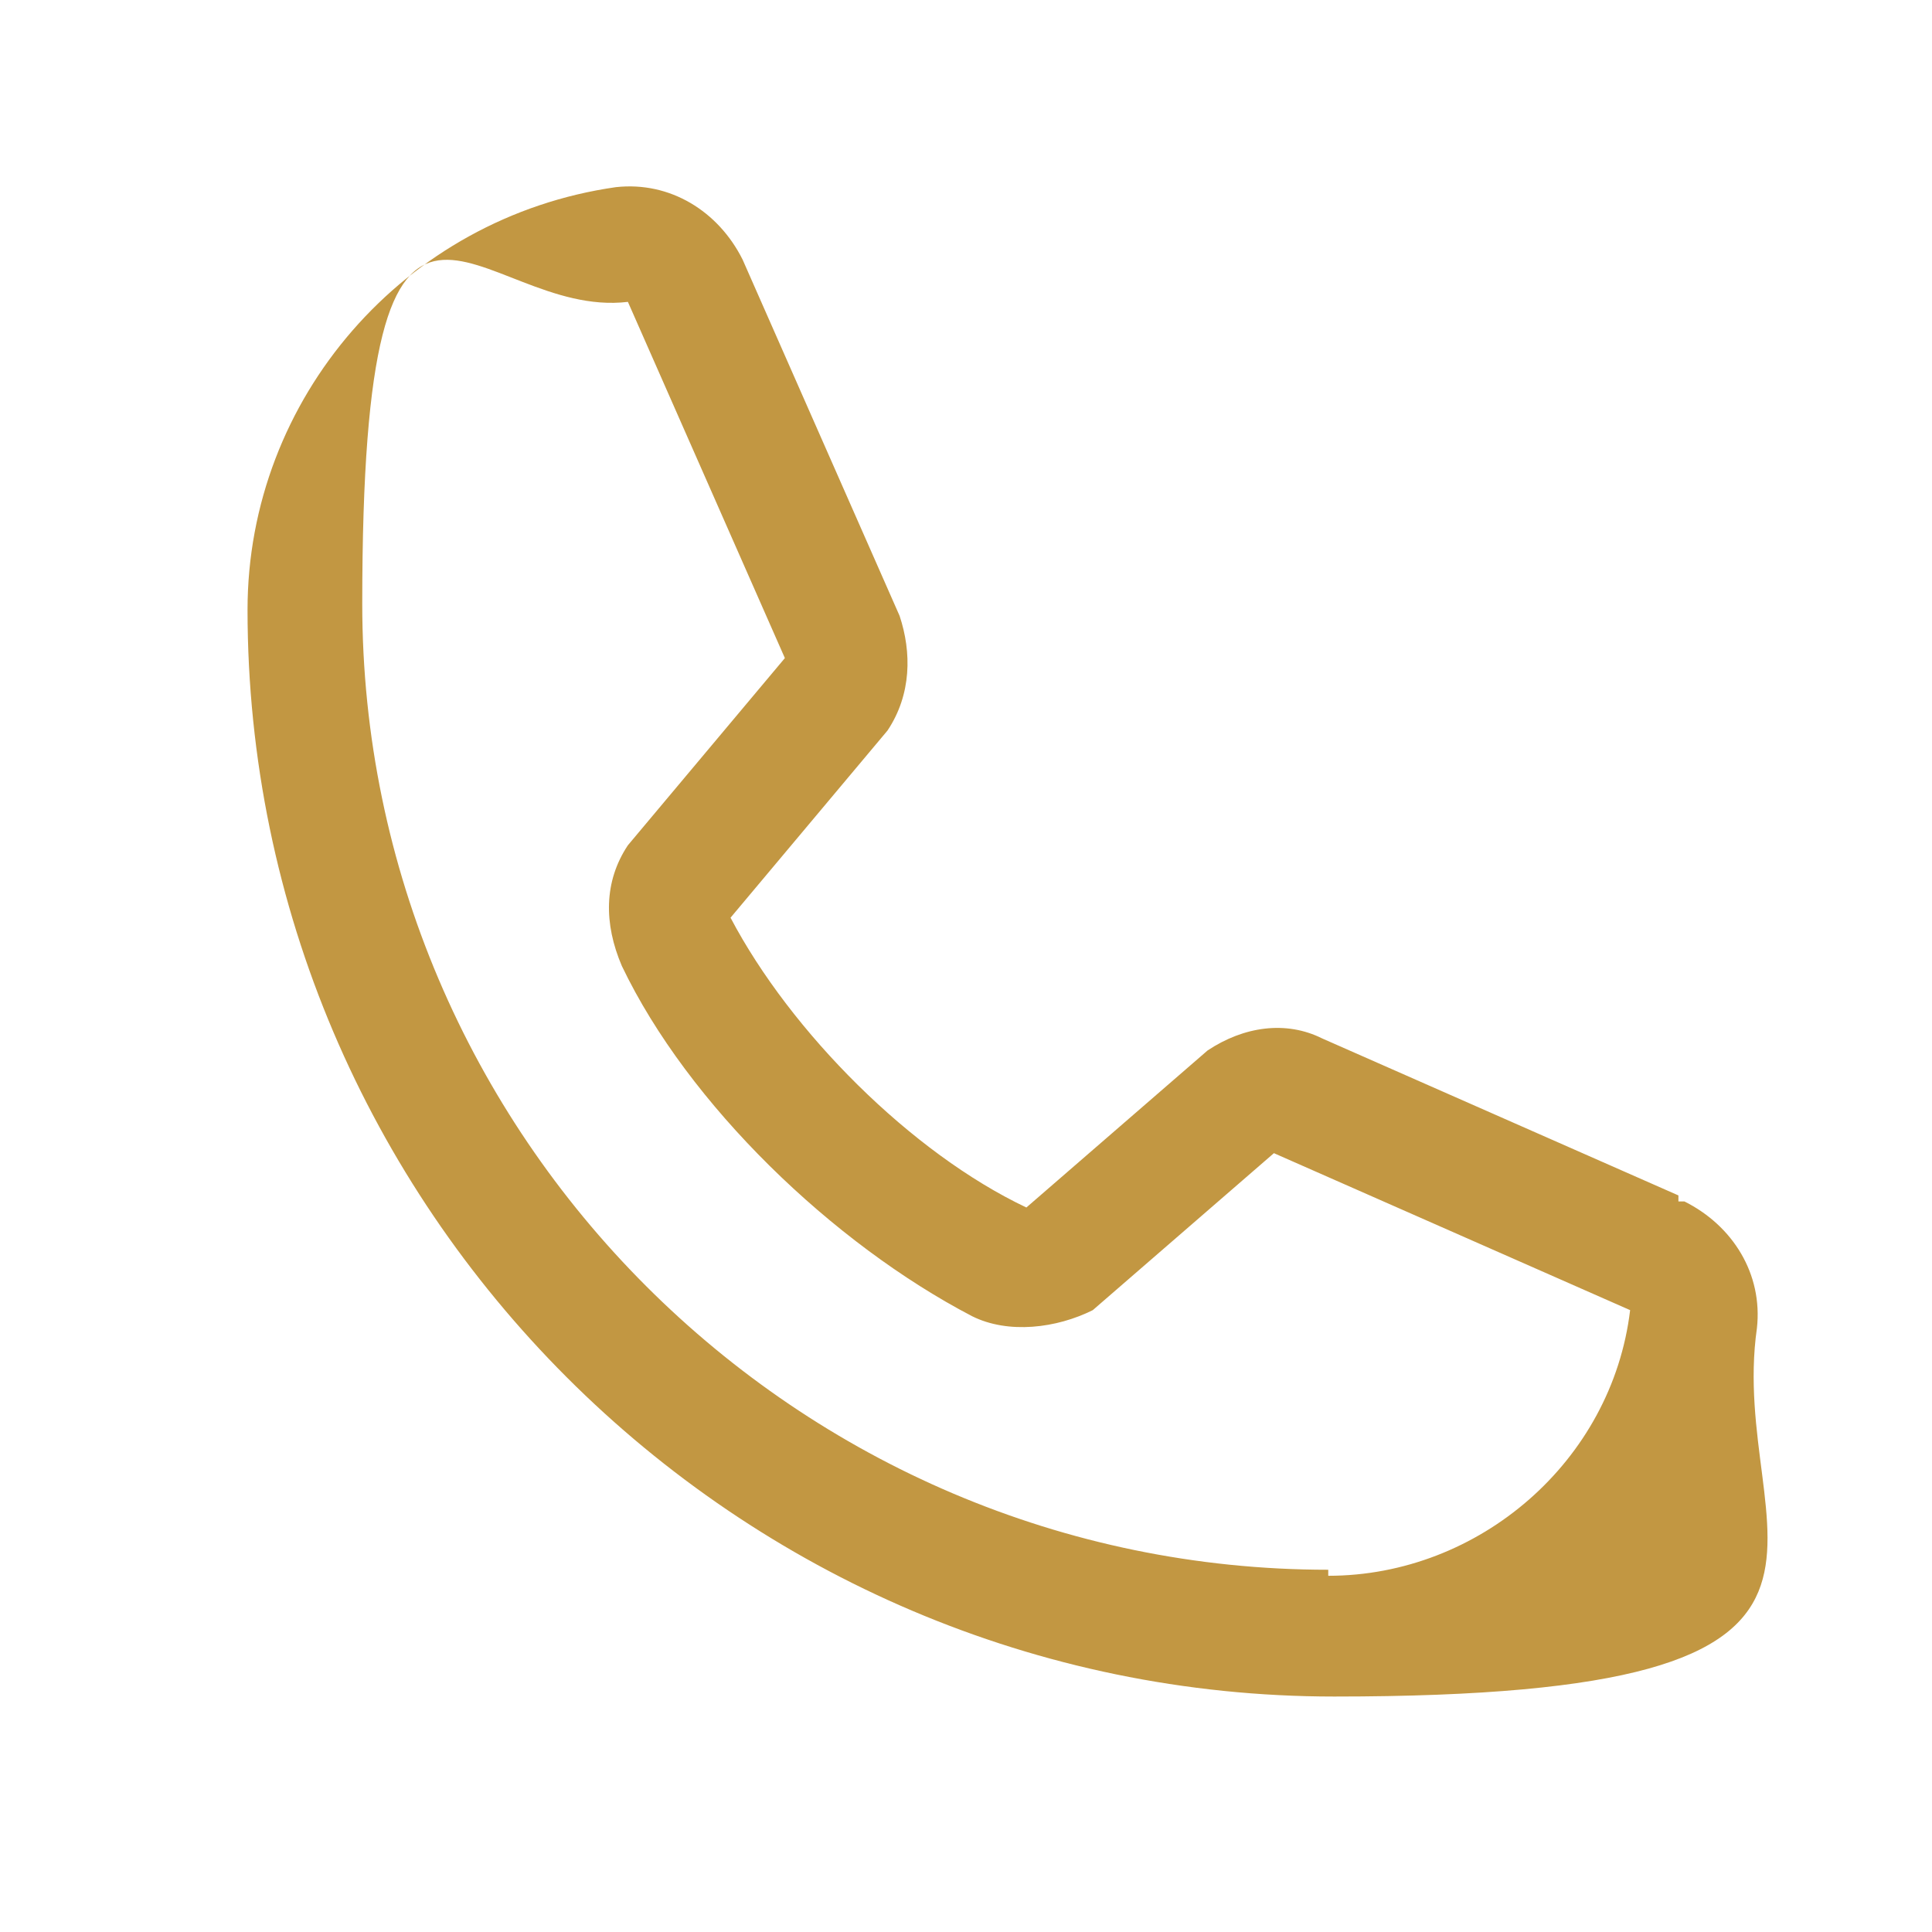 <?xml version="1.0" encoding="UTF-8"?>
<svg id="Layer_1" xmlns="http://www.w3.org/2000/svg" version="1.1" viewBox="0 0 32 32">
  <!-- Generator: Adobe Illustrator 29.8.1, SVG Export Plug-In . SVG Version: 2.1.1 Build 2)  -->
  <defs>
    <style>
      .st0 {
        fill: #c29742;
      }
    </style>
  </defs>
  <path class="st0" d="M27.8,19.8l-5.9-2.6h0c-.6-.3-1.3-.2-1.9.2h0l-3,2.6c-1.9-.9-3.9-2.9-4.9-4.8l2.6-3.1h0c.4-.6.4-1.3.2-1.9h0l-2.6-5.9c-.4-.8-1.2-1.3-2.1-1.2-3.5.5-6.1,3.5-6.1,7,0,9.9,8.1,18,18,18s6.5-2.6,7-6.1c.1-.9-.4-1.7-1.2-2.1h-.1ZM22,26c-8.8,0-16-7.2-16-16s1.9-4.7,4.4-5h0l2.6,5.9-2.6,3.1h0c-.4.6-.4,1.3-.1,2,1.1,2.3,3.5,4.6,5.8,5.8.6.3,1.4.2,2-.1h0l3-2.6,5.9,2.6h0c-.3,2.5-2.5,4.4-5,4.4h0Z"/>
</svg>